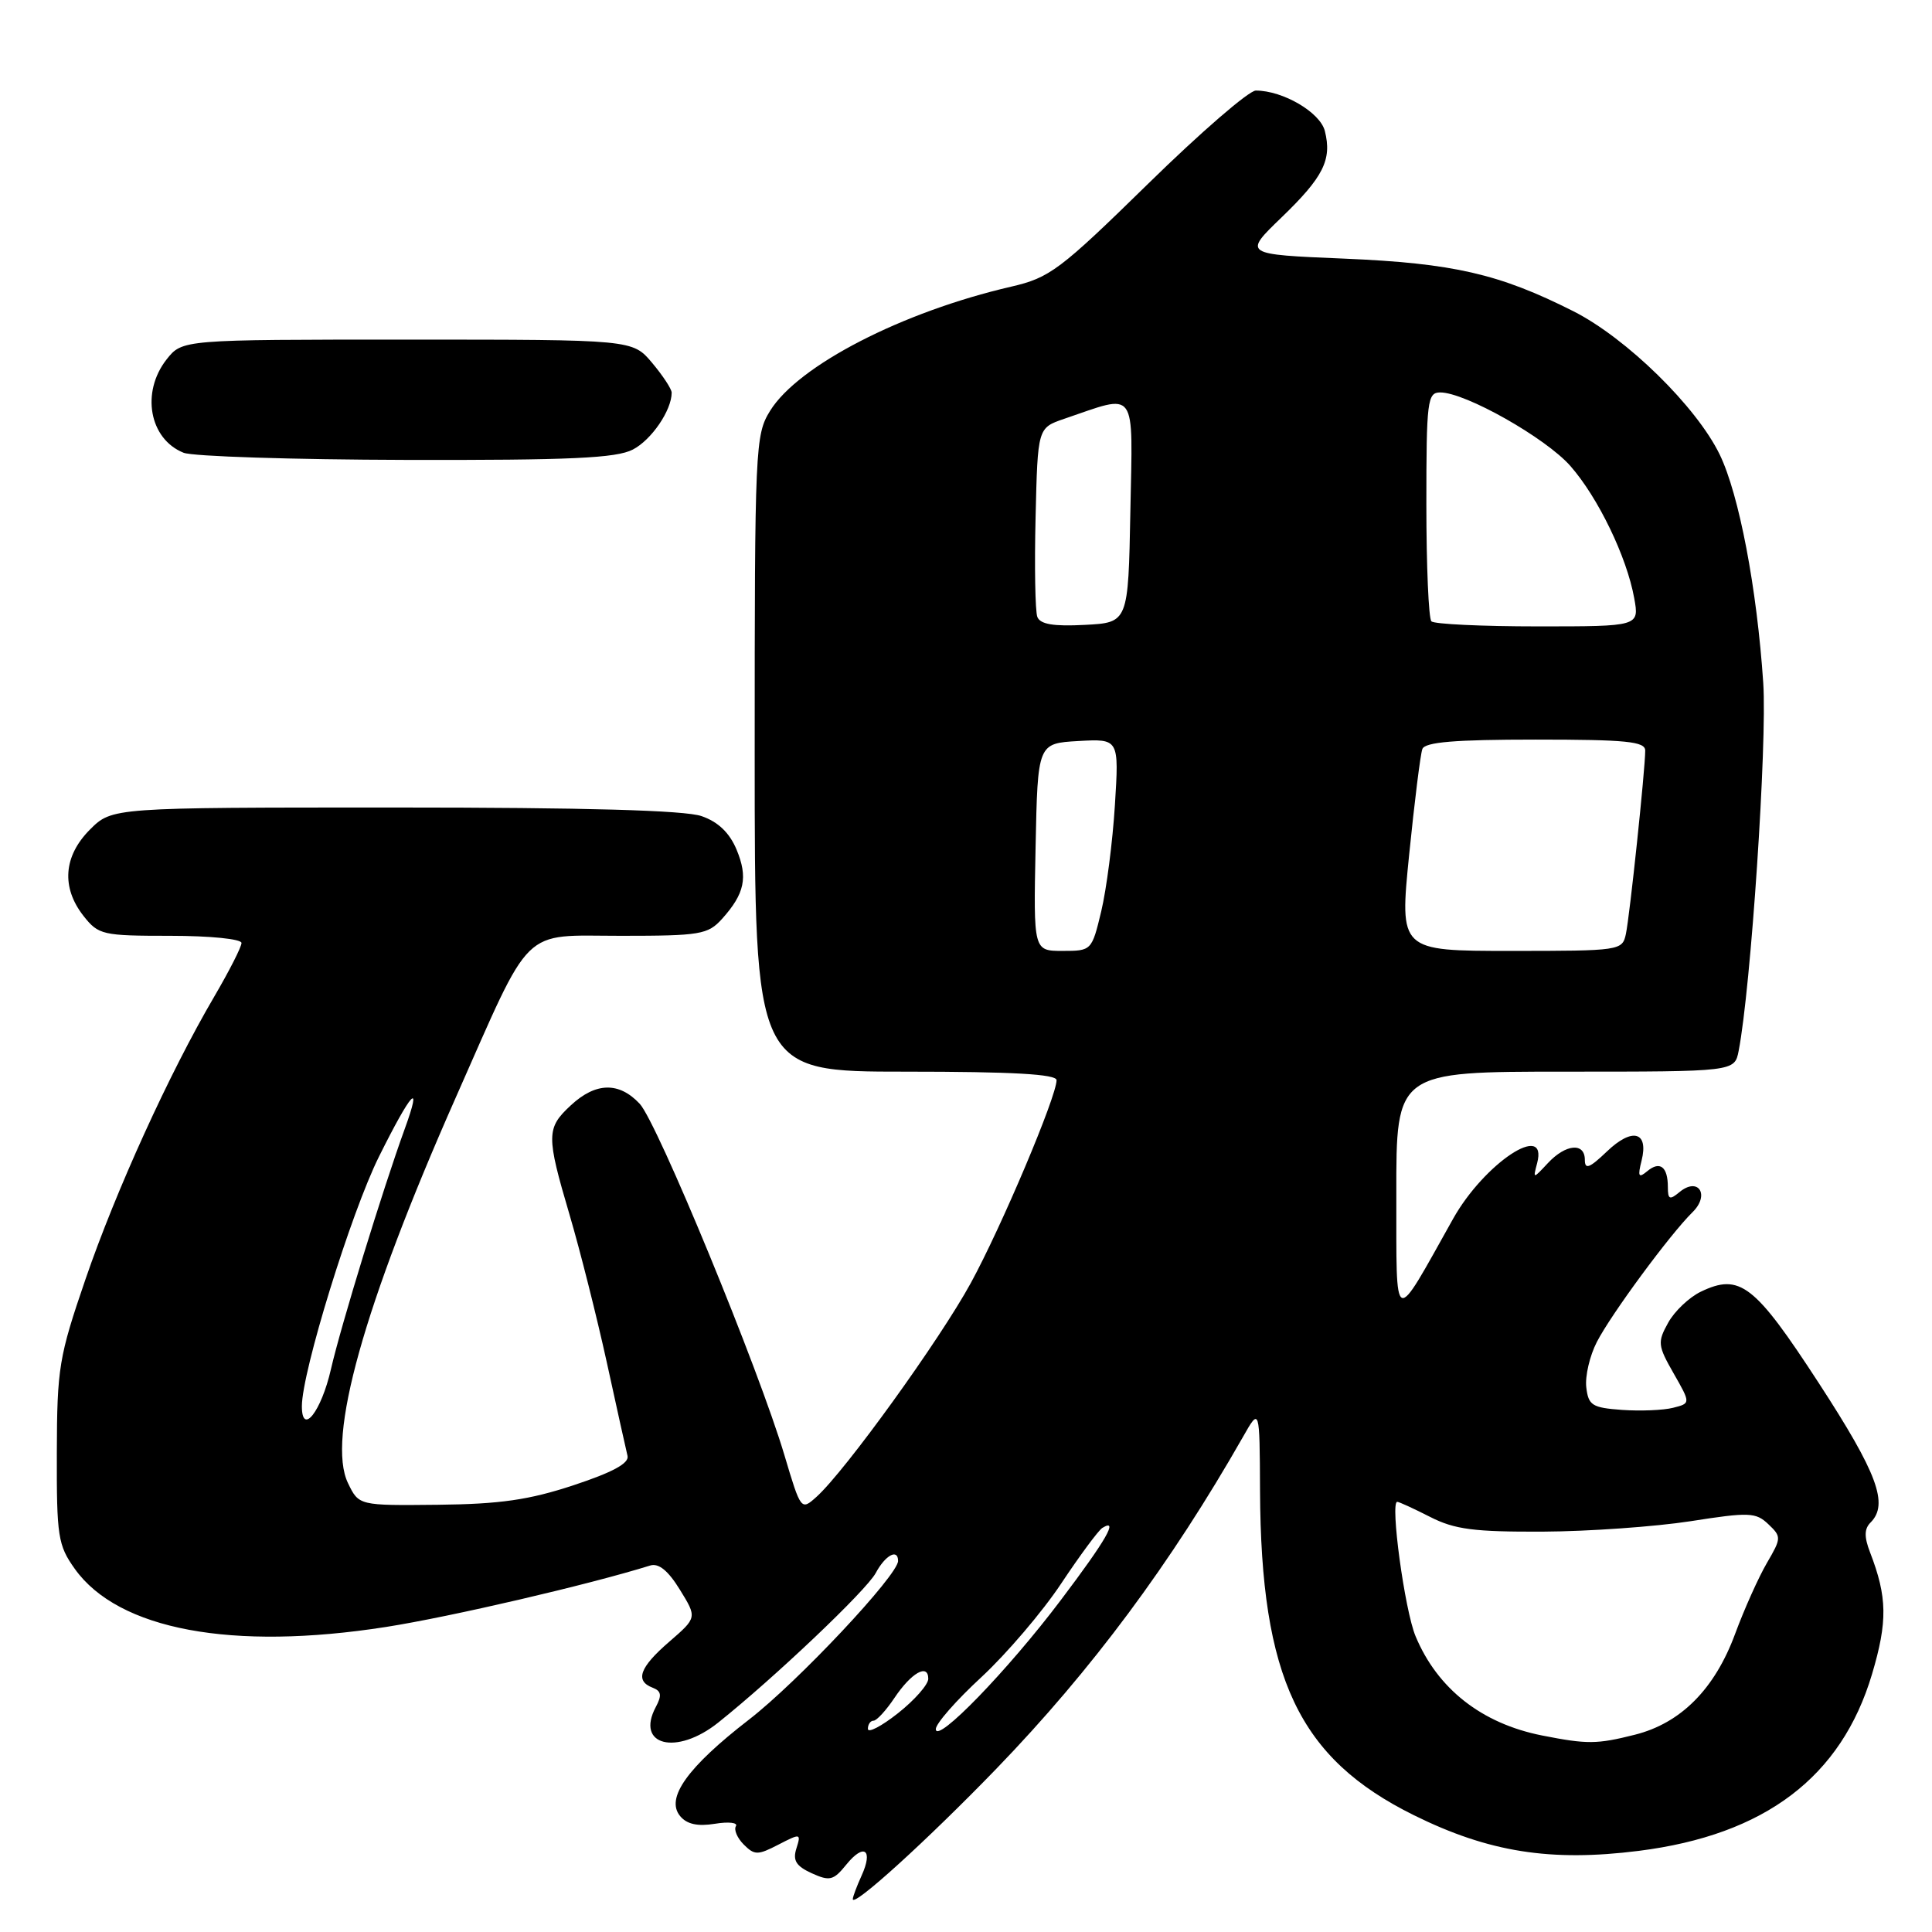 <?xml version="1.0" encoding="UTF-8" standalone="no"?>
<!DOCTYPE svg PUBLIC "-//W3C//DTD SVG 1.1//EN" "http://www.w3.org/Graphics/SVG/1.1/DTD/svg11.dtd" >
<svg xmlns="http://www.w3.org/2000/svg" xmlns:xlink="http://www.w3.org/1999/xlink" version="1.1" viewBox="0 0 256 256">
 <g >
 <path fill="currentColor"
d=" M 132.03 234.36 C 144.68 221.26 155.13 207.19 164.71 190.38 C 166.91 186.50 166.91 186.50 166.96 197.50 C 167.07 222.37 172.11 232.99 187.36 240.53 C 197.27 245.43 205.46 246.72 217.14 245.25 C 233.86 243.14 243.99 235.47 248.05 221.84 C 250.13 214.85 250.08 211.62 247.79 205.69 C 247.00 203.64 247.02 202.58 247.86 201.74 C 250.29 199.31 248.77 195.21 241.01 183.28 C 232.48 170.17 230.54 168.67 225.36 171.16 C 223.83 171.90 221.88 173.74 221.04 175.27 C 219.61 177.84 219.66 178.30 221.77 181.99 C 224.03 185.95 224.03 185.95 221.69 186.54 C 220.40 186.87 217.35 186.99 214.92 186.82 C 210.96 186.53 210.47 186.22 210.19 183.82 C 210.02 182.34 210.65 179.64 211.59 177.82 C 213.48 174.14 221.30 163.54 224.26 160.63 C 226.61 158.33 225.04 155.89 222.54 157.96 C 221.24 159.04 221.00 158.94 221.00 157.29 C 221.00 154.60 219.95 153.79 218.28 155.18 C 217.12 156.15 216.98 155.91 217.52 153.78 C 218.48 149.93 216.28 149.36 212.92 152.58 C 210.62 154.78 210.00 155.02 210.00 153.69 C 210.00 151.35 207.47 151.58 205.10 154.12 C 203.12 156.24 203.12 156.24 203.68 154.12 C 205.14 148.52 196.67 154.13 192.54 161.50 C 184.48 175.88 185.05 176.13 185.02 158.25 C 185.00 142.00 185.00 142.00 207.42 142.00 C 229.84 142.00 229.84 142.00 230.38 139.25 C 232.00 130.93 234.17 98.45 233.64 90.50 C 232.80 77.94 230.44 65.54 227.87 60.23 C 224.79 53.88 215.52 44.80 208.48 41.24 C 198.65 36.28 192.57 34.88 178.12 34.27 C 164.73 33.71 164.73 33.71 169.81 28.81 C 175.36 23.46 176.51 21.17 175.55 17.36 C 174.93 14.89 170.00 12.00 166.40 12.00 C 165.49 12.00 159.06 17.56 152.12 24.36 C 140.43 35.80 139.09 36.80 134.00 37.98 C 119.57 41.31 105.76 48.42 102.04 54.44 C 100.07 57.62 100.00 59.21 100.00 99.87 C 100.00 142.00 100.00 142.00 120.00 142.00 C 134.16 142.00 140.00 142.33 140.00 143.13 C 140.00 145.29 132.70 162.57 128.64 170.00 C 124.52 177.55 111.99 194.92 108.19 198.34 C 106.15 200.17 106.12 200.13 103.95 192.85 C 100.54 181.37 87.10 148.75 84.76 146.25 C 82.02 143.33 78.94 143.40 75.65 146.45 C 72.38 149.48 72.36 150.43 75.48 161.00 C 76.86 165.68 79.07 174.45 80.40 180.50 C 81.72 186.55 82.96 192.14 83.15 192.91 C 83.39 193.89 81.18 195.09 76.00 196.80 C 70.10 198.75 66.27 199.30 58.03 199.39 C 47.55 199.50 47.55 199.50 46.11 196.52 C 43.26 190.63 48.18 173.03 60.36 145.50 C 70.65 122.27 68.88 124.00 82.31 124.00 C 92.80 124.00 93.80 123.83 95.68 121.75 C 98.68 118.41 99.13 116.26 97.60 112.58 C 96.66 110.34 95.16 108.90 92.96 108.14 C 90.75 107.37 77.62 107.00 52.27 107.00 C 14.85 107.00 14.85 107.00 11.92 109.92 C 8.41 113.44 8.10 117.59 11.07 121.37 C 13.05 123.88 13.58 124.00 22.57 124.00 C 27.84 124.00 32.00 124.42 32.00 124.95 C 32.00 125.47 30.37 128.67 28.38 132.07 C 22.44 142.20 15.35 157.78 11.33 169.50 C 7.80 179.79 7.56 181.27 7.53 192.50 C 7.50 203.60 7.68 204.75 9.91 207.88 C 15.67 215.96 30.76 218.77 51.15 215.58 C 59.70 214.24 78.00 209.98 86.15 207.44 C 87.27 207.09 88.53 208.11 90.08 210.63 C 92.37 214.34 92.37 214.34 88.69 217.53 C 84.75 220.93 84.10 222.72 86.48 223.63 C 87.63 224.07 87.72 224.65 86.90 226.18 C 84.17 231.30 89.63 232.67 95.17 228.25 C 102.60 222.32 114.81 210.73 116.04 208.43 C 117.30 206.07 119.00 205.15 119.00 206.83 C 119.00 208.71 105.68 222.89 99.24 227.86 C 91.09 234.16 88.15 238.27 90.12 240.64 C 91.01 241.72 92.43 242.03 94.73 241.66 C 96.55 241.36 97.81 241.51 97.51 241.98 C 97.22 242.45 97.69 243.55 98.55 244.41 C 99.98 245.84 100.41 245.84 103.15 244.42 C 106.08 242.91 106.16 242.92 105.53 244.92 C 105.02 246.52 105.48 247.26 107.55 248.21 C 109.95 249.30 110.44 249.17 112.14 247.07 C 114.49 244.17 115.74 245.08 114.16 248.54 C 113.52 249.95 113.00 251.34 113.00 251.64 C 113.00 252.80 122.91 243.79 132.03 234.36 Z  M 83.85 59.57 C 86.32 58.30 89.00 54.37 89.00 52.03 C 89.00 51.55 87.83 49.77 86.41 48.08 C 83.82 45.00 83.82 45.00 53.98 45.00 C 24.15 45.00 24.15 45.00 22.07 47.63 C 18.66 51.98 19.78 58.17 24.32 59.99 C 25.52 60.48 38.78 60.90 53.80 60.94 C 75.57 60.99 81.66 60.71 83.85 59.57 Z  M 204.33 229.96 C 196.34 228.38 190.47 223.77 187.57 216.81 C 186.13 213.38 184.18 199.00 185.14 199.00 C 185.38 199.00 187.34 199.90 189.50 201.00 C 192.75 202.66 195.32 202.99 204.46 202.95 C 210.53 202.92 219.32 202.29 224.00 201.57 C 231.77 200.35 232.66 200.39 234.31 201.96 C 236.06 203.62 236.05 203.80 234.13 207.09 C 233.03 208.97 231.13 213.20 229.91 216.50 C 227.21 223.81 222.72 228.33 216.63 229.86 C 211.59 231.13 210.32 231.14 204.33 229.96 Z  M 115.00 229.08 C 115.00 228.49 115.34 228.00 115.75 228.00 C 116.16 228.00 117.40 226.65 118.50 225.01 C 120.75 221.64 123.00 220.37 123.00 222.45 C 123.00 223.21 121.20 225.26 119.00 227.00 C 116.80 228.74 115.00 229.68 115.00 229.08 Z  M 124.00 229.11 C 124.00 228.39 126.72 225.29 130.05 222.22 C 133.37 219.14 138.13 213.57 140.61 209.83 C 143.09 206.10 145.55 202.78 146.06 202.46 C 148.29 201.09 146.58 204.06 140.58 212.00 C 133.54 221.34 124.00 231.18 124.00 229.11 Z  M 40.00 186.33 C 40.01 181.75 46.51 160.70 50.22 153.25 C 54.52 144.61 56.03 142.99 53.62 149.61 C 50.75 157.50 45.17 175.67 43.85 181.43 C 42.57 187.03 40.00 190.31 40.00 186.33 Z  M 137.22 112.25 C 137.50 98.50 137.50 98.50 142.89 98.19 C 148.28 97.89 148.28 97.89 147.73 106.69 C 147.43 111.54 146.61 117.86 145.92 120.75 C 144.67 125.96 144.63 126.00 140.80 126.00 C 136.94 126.00 136.94 126.00 137.22 112.25 Z  M 186.72 113.25 C 187.43 106.24 188.21 99.94 188.47 99.25 C 188.81 98.33 192.76 98.00 203.47 98.00 C 215.55 98.00 218.00 98.25 218.00 99.46 C 218.00 101.92 215.95 121.36 215.44 123.75 C 214.97 125.96 214.70 126.00 200.20 126.00 C 185.44 126.00 185.44 126.00 186.72 113.25 Z  M 137.45 81.74 C 137.17 80.99 137.06 75.05 137.22 68.54 C 137.50 56.70 137.50 56.70 141.00 55.50 C 150.79 52.17 150.09 51.19 149.78 67.72 C 149.50 82.50 149.50 82.50 143.74 82.80 C 139.59 83.02 137.83 82.72 137.45 81.74 Z  M 189.67 82.33 C 189.30 81.97 189.00 74.99 189.00 66.83 C 189.00 53.10 189.14 52.00 190.84 52.00 C 194.16 52.00 204.81 58.02 208.09 61.75 C 211.76 65.94 215.55 73.77 216.54 79.25 C 217.22 83.00 217.22 83.00 203.78 83.00 C 196.38 83.00 190.03 82.70 189.67 82.33 Z "/>
</g>
</svg>
